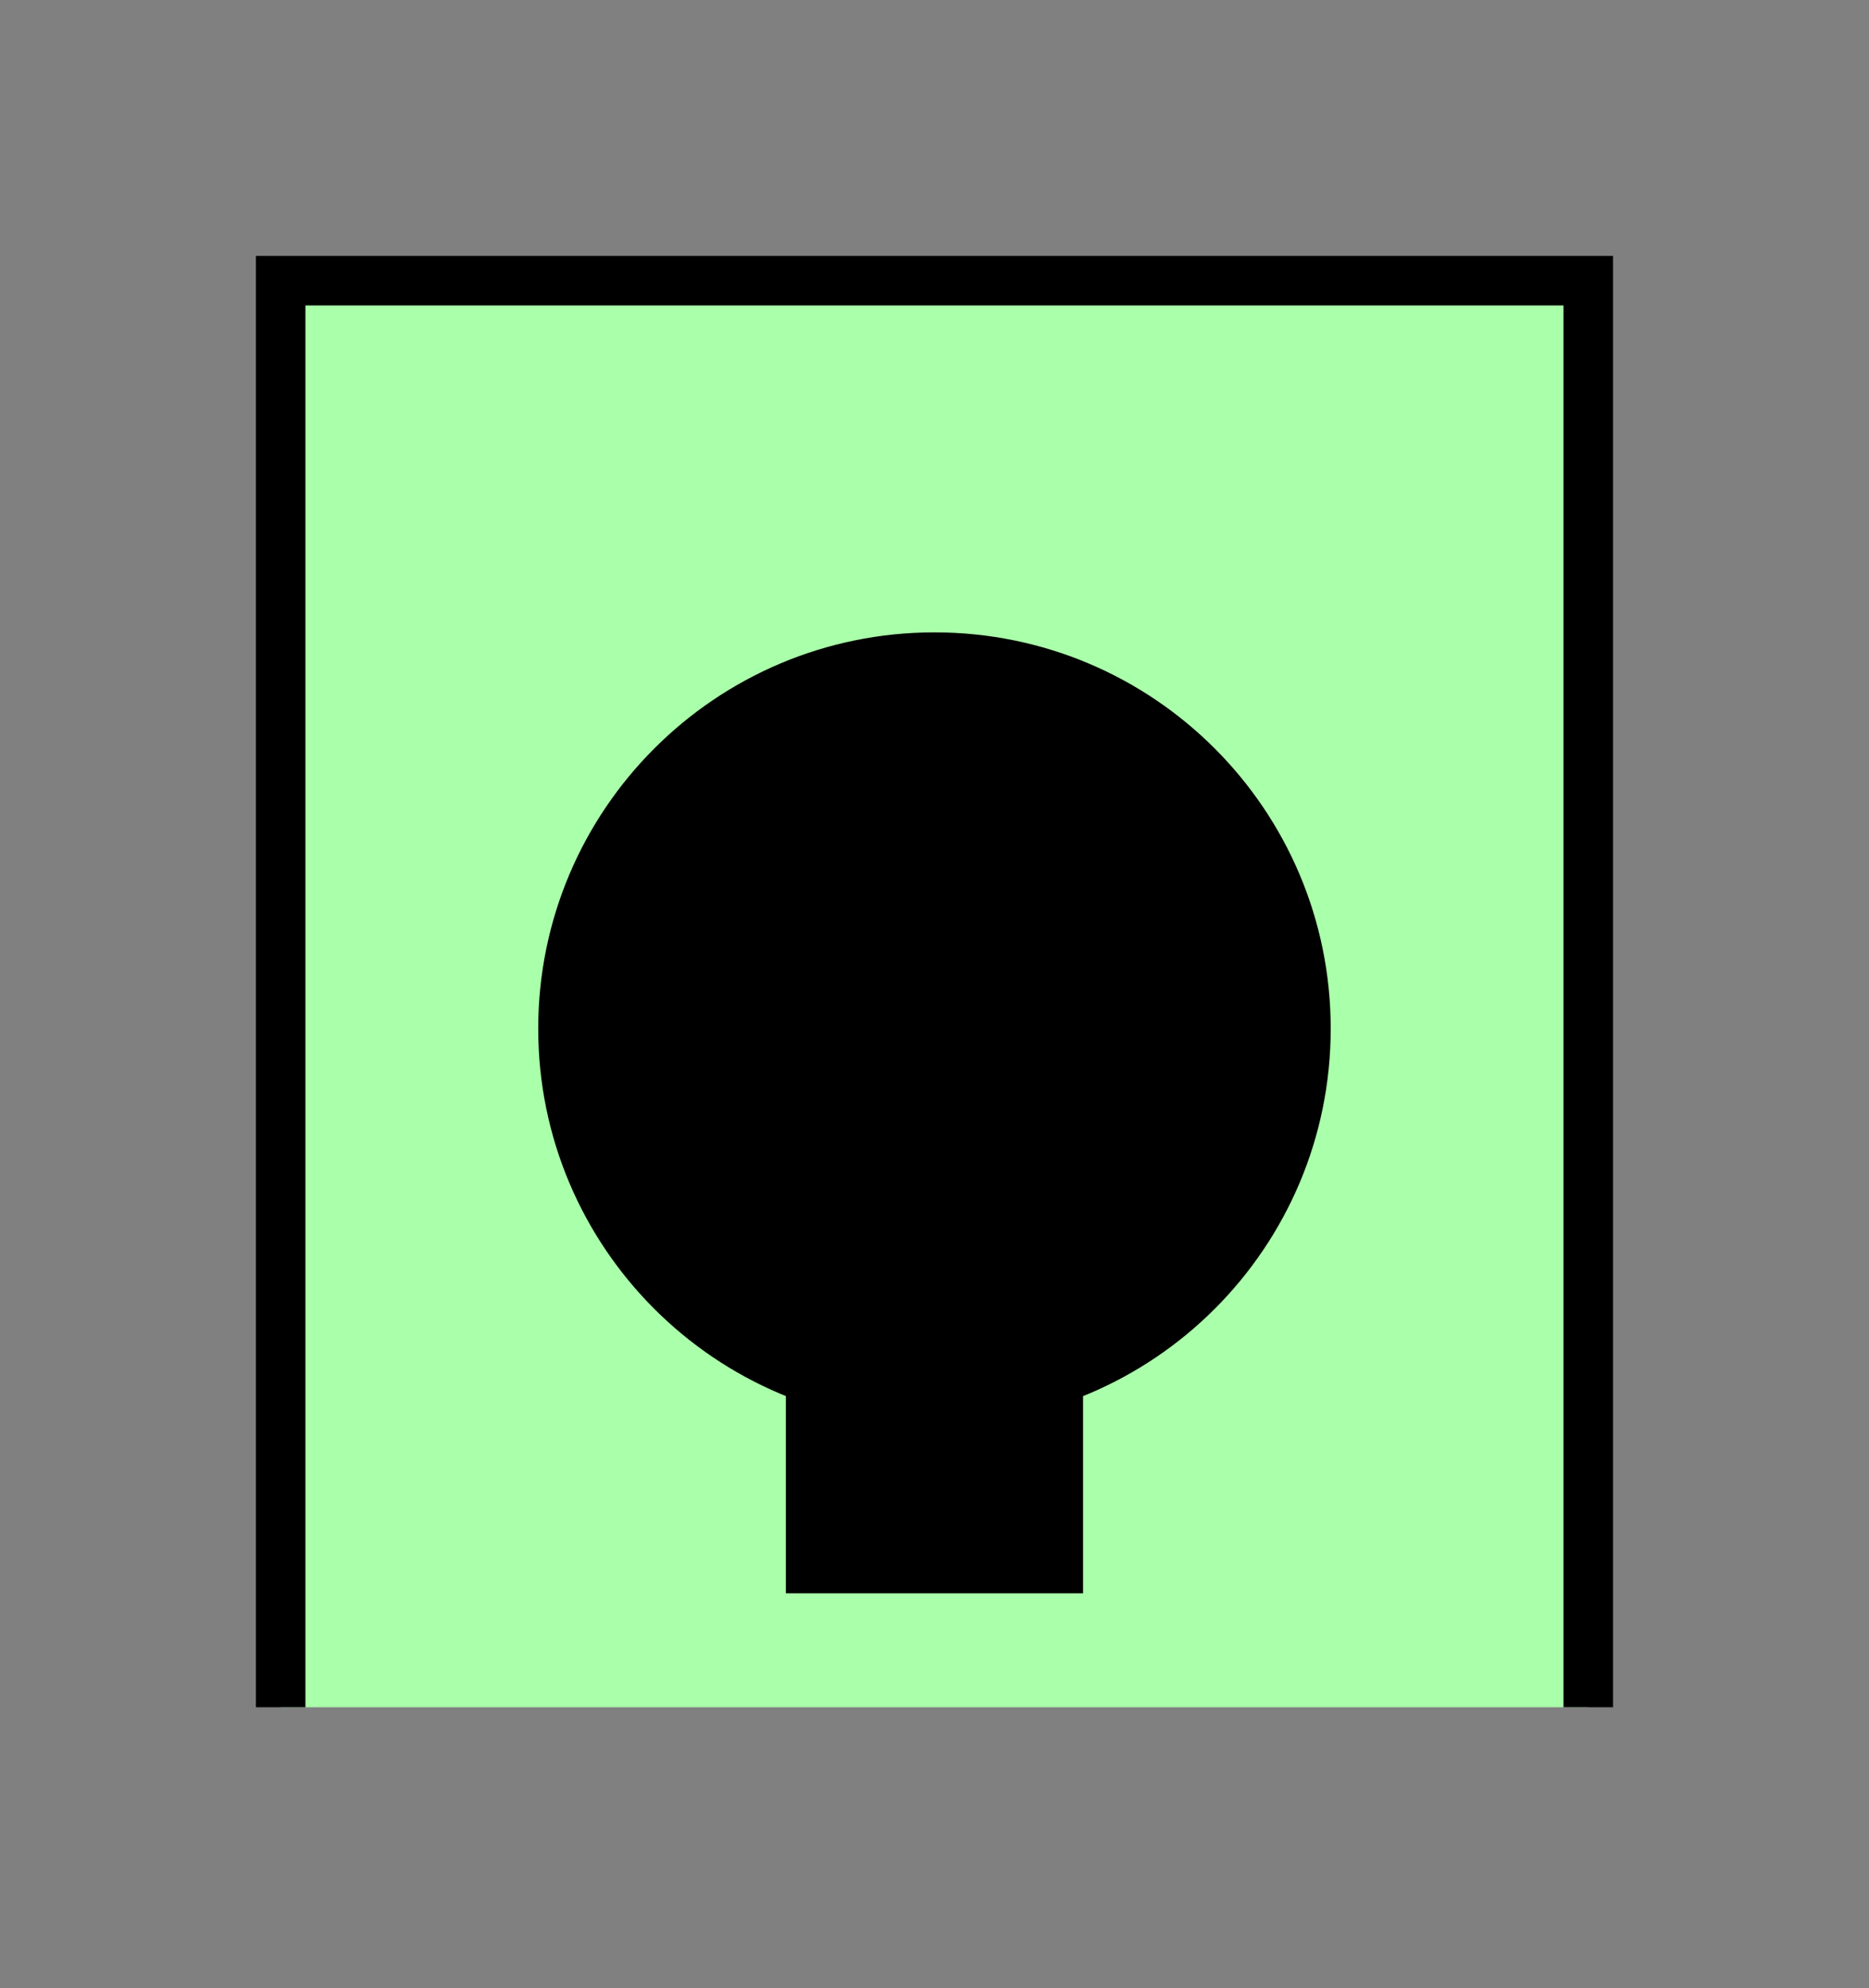 <?xml version="1.0" encoding="UTF-8" standalone="no"?>
<svg
   xmlns:dc="http://purl.org/dc/elements/1.1/"
   xmlns:cc="http://creativecommons.org/ns#"
   xmlns:rdf="http://www.w3.org/1999/02/22-rdf-syntax-ns#"
   xmlns:svg="http://www.w3.org/2000/svg"
   xmlns="http://www.w3.org/2000/svg"
   id="svg13"
   height="101.85mm"
   width="95.75mm"
   version="1.0">
  <rect width="100%" height="100%" fill="#808080" stroke="none"/>
  <defs
     id="defs3">
    <pattern
       y="0"
       x="0"
       height="6"
       width="6"
       patternUnits="userSpaceOnUse"
       id="EMFhbasepattern" />
  </defs>
  <path
     id="path5"
     d="  M 54.345,54.345   L 54.345,330.548   L 307.531,330.548   L 307.531,54.345   L 54.345,54.345   z "
     style="fill:#aaffaa;fill-rule:evenodd;fill-opacity:1;stroke:none;" />
  <path
     id="path7"
     d="  M 54.345,330.548   L 54.345,54.345   L 307.531,54.345   L 307.531,330.548  "
     style="fill:none;stroke:#000000;stroke-width:9.59px;stroke-linecap:butt;stroke-linejoin:miter;stroke-miterlimit:10;stroke-dasharray:none;stroke-opacity:1;" />
  <path
     id="path9"
     d="  M 152.167,270.129   L 152.167,308.49   L 209.709,308.49   L 209.709,270.129   L 152.167,270.129   z "
     style="fill:#000000;fill-rule:evenodd;fill-opacity:1;stroke:none;" />
  <path
     id="path11"
     d="  M 257.661,199.16   C 257.661,241.557 223.336,275.883 180.938,275.883   C 138.581,275.883 104.215,241.557 104.215,199.16   C 104.215,156.802 138.581,122.437 180.938,122.437   C 223.336,122.437 257.661,156.802 257.661,199.16   z "
     style="fill:#000000;fill-rule:evenodd;fill-opacity:1;stroke:none;" />
</svg>
